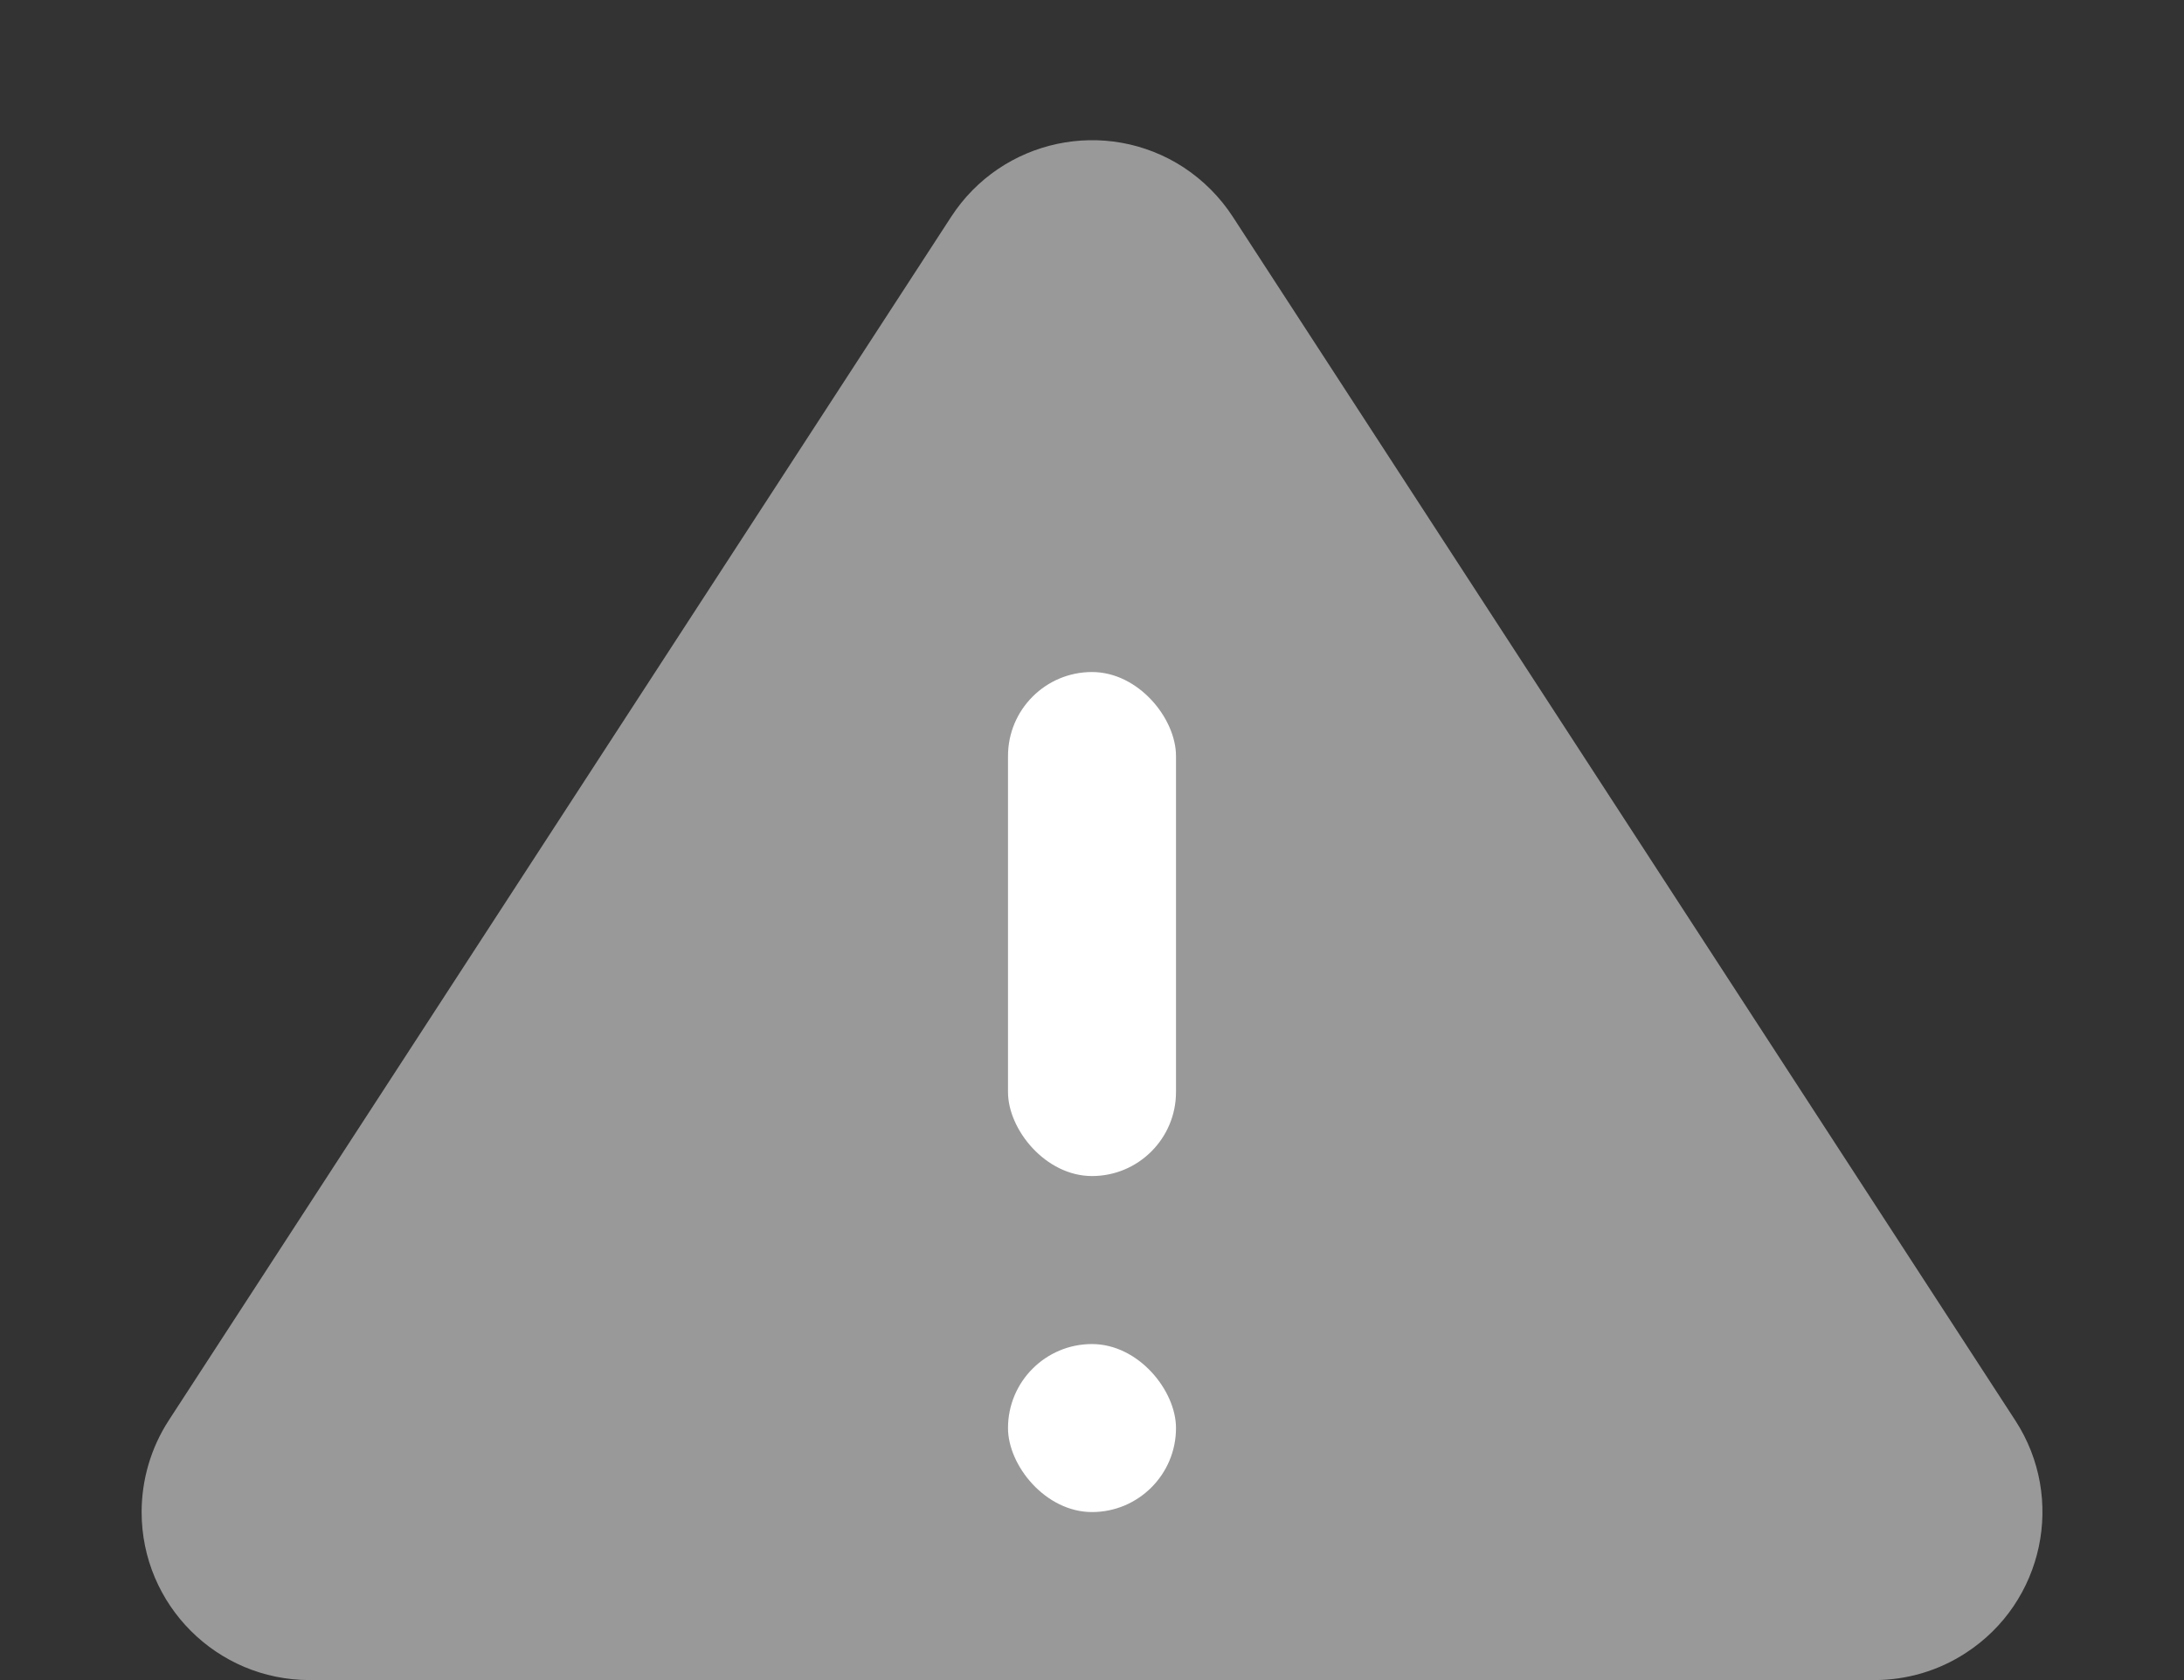 <?xml version="1.0" encoding="UTF-8"?>
<svg width="13px" height="10px" viewBox="0 0 13 10" version="1.1" xmlns="http://www.w3.org/2000/svg" xmlns:xlink="http://www.w3.org/1999/xlink">
    <rect x="0" y="0" width="13" height="10" fill="#333333" stroke="none"/>
    <title>举报</title>
    <g id="播放页" stroke="none" stroke-width="1" fill="none" fill-rule="evenodd">
        <g id="播放页2" transform="translate(-358, -1732)">
            <g id="编组-7" transform="translate(257, 1728)">
                <g id="举报" transform="translate(101, 4)">
                    <path d="M7.338,1.29 L11.996,8.455 C12.297,8.918 12.165,9.537 11.702,9.838 C11.54,9.944 11.351,10 11.157,10 L1.843,10 C1.29,10 0.843,9.552 0.843,9 C0.843,8.807 0.899,8.617 1.004,8.455 L5.662,1.29 C5.963,0.827 6.582,0.695 7.045,0.996 C7.162,1.073 7.262,1.173 7.338,1.29 Z" id="三角形" fill="#999999"></path>
                    <g id="编组-4" transform="translate(6, 4)" fill="#FFFFFF">
                        <rect id="矩形" x="0" y="0" width="1" height="3" rx="0.5"></rect>
                        <rect id="矩形" x="0" y="4" width="1" height="1" rx="0.5"></rect>
                    </g>
                </g>
            </g>
        </g>
    </g>
</svg>